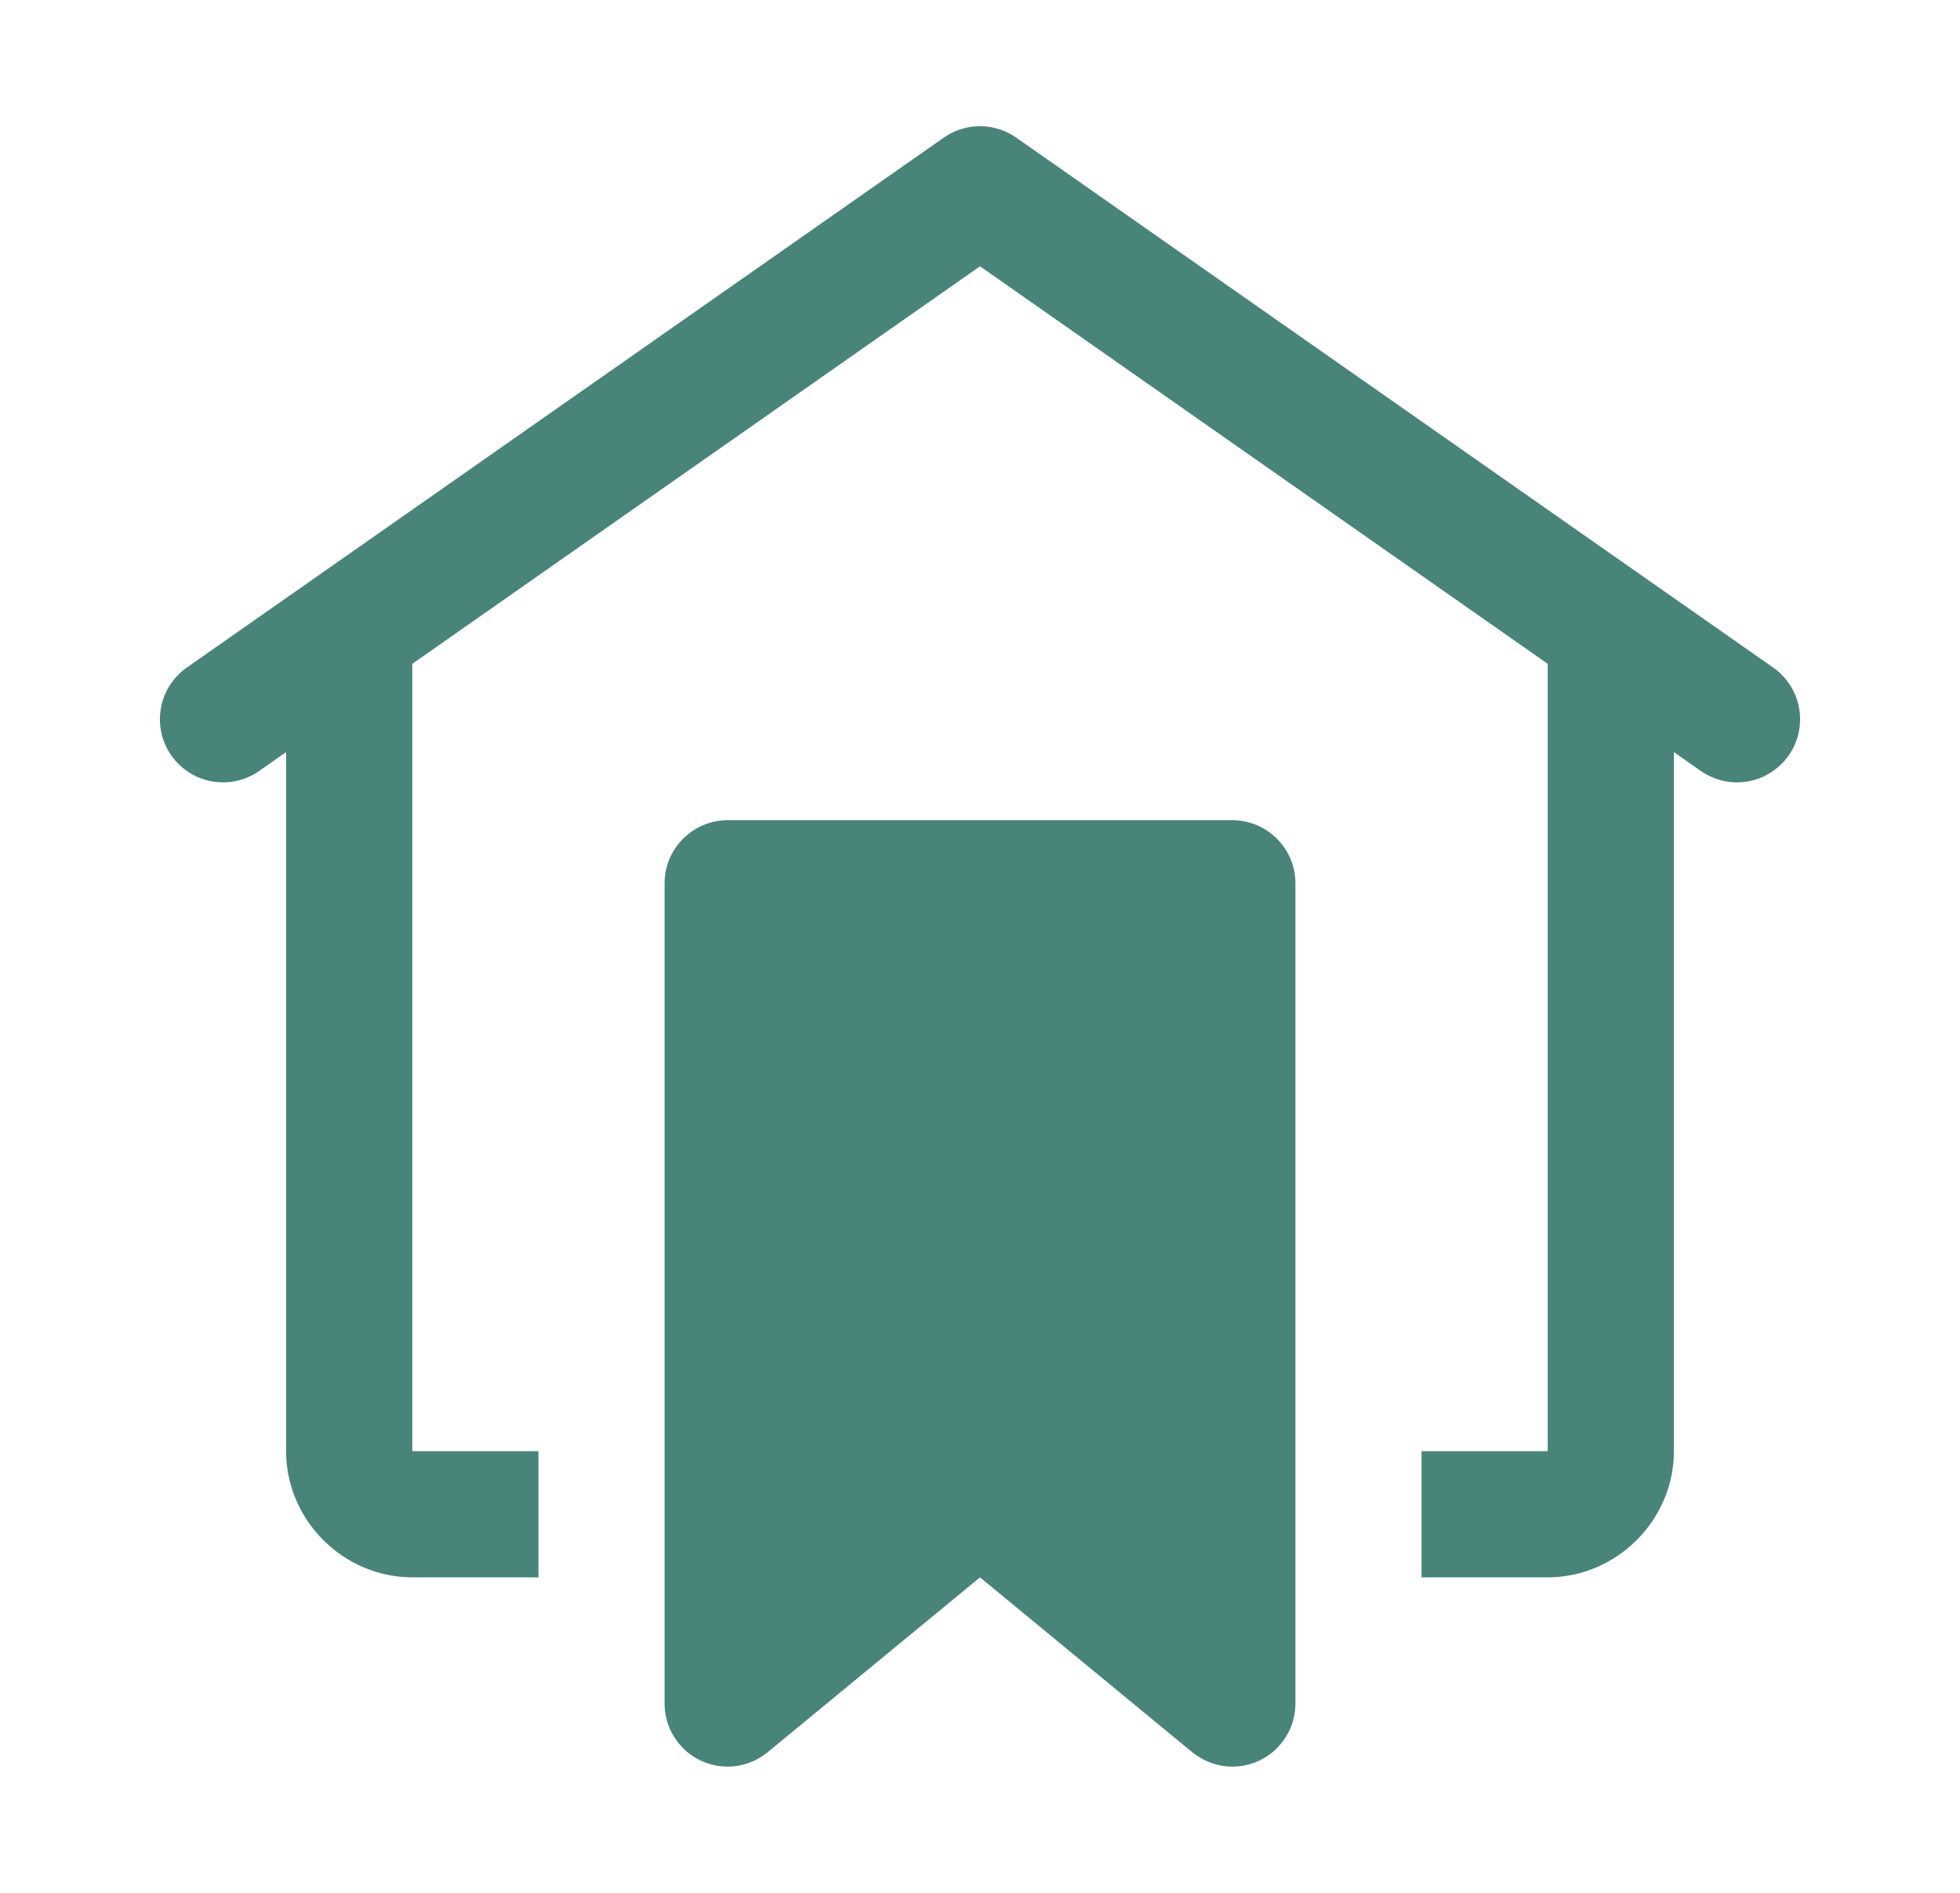 <svg width="29" height="28" viewBox="0 0 29 28" fill="none" xmlns="http://www.w3.org/2000/svg">
<path d="M14.509 1.867C14.314 1.865 14.124 1.924 13.964 2.036L2.764 9.875C2.561 10.017 2.423 10.234 2.38 10.478C2.337 10.722 2.393 10.973 2.535 11.175C2.677 11.378 2.894 11.516 3.138 11.559C3.382 11.602 3.633 11.546 3.836 11.404L4.233 11.125V21.467C4.233 22.487 5.08 23.333 6.1 23.333H7.967V21.467H6.1V9.82L14.5 3.939L22.9 9.82V21.467H21.033V23.333H22.9C23.92 23.333 24.767 22.487 24.767 21.467V11.125L25.164 11.404C25.265 11.475 25.378 11.524 25.497 11.551C25.617 11.578 25.741 11.58 25.862 11.559C25.983 11.538 26.098 11.493 26.201 11.427C26.305 11.361 26.394 11.276 26.465 11.175C26.535 11.075 26.585 10.962 26.612 10.842C26.638 10.722 26.641 10.598 26.62 10.478C26.599 10.357 26.554 10.242 26.488 10.138C26.422 10.035 26.336 9.945 26.236 9.875L15.036 2.036C14.882 1.928 14.698 1.869 14.509 1.867ZM10.767 12.133C10.252 12.133 9.833 12.552 9.833 13.067V25.2C9.833 25.448 9.932 25.685 10.107 25.86C10.282 26.035 10.519 26.133 10.767 26.133C10.98 26.133 11.186 26.059 11.352 25.925L11.366 25.913L14.5 23.333L17.61 25.895C17.622 25.905 17.635 25.916 17.648 25.925C17.814 26.059 18.02 26.133 18.233 26.133C18.481 26.133 18.718 26.035 18.893 25.86C19.068 25.685 19.167 25.448 19.167 25.2V13.067C19.167 12.552 18.749 12.133 18.233 12.133H10.767Z" fill="#48847A"/>
</svg>
